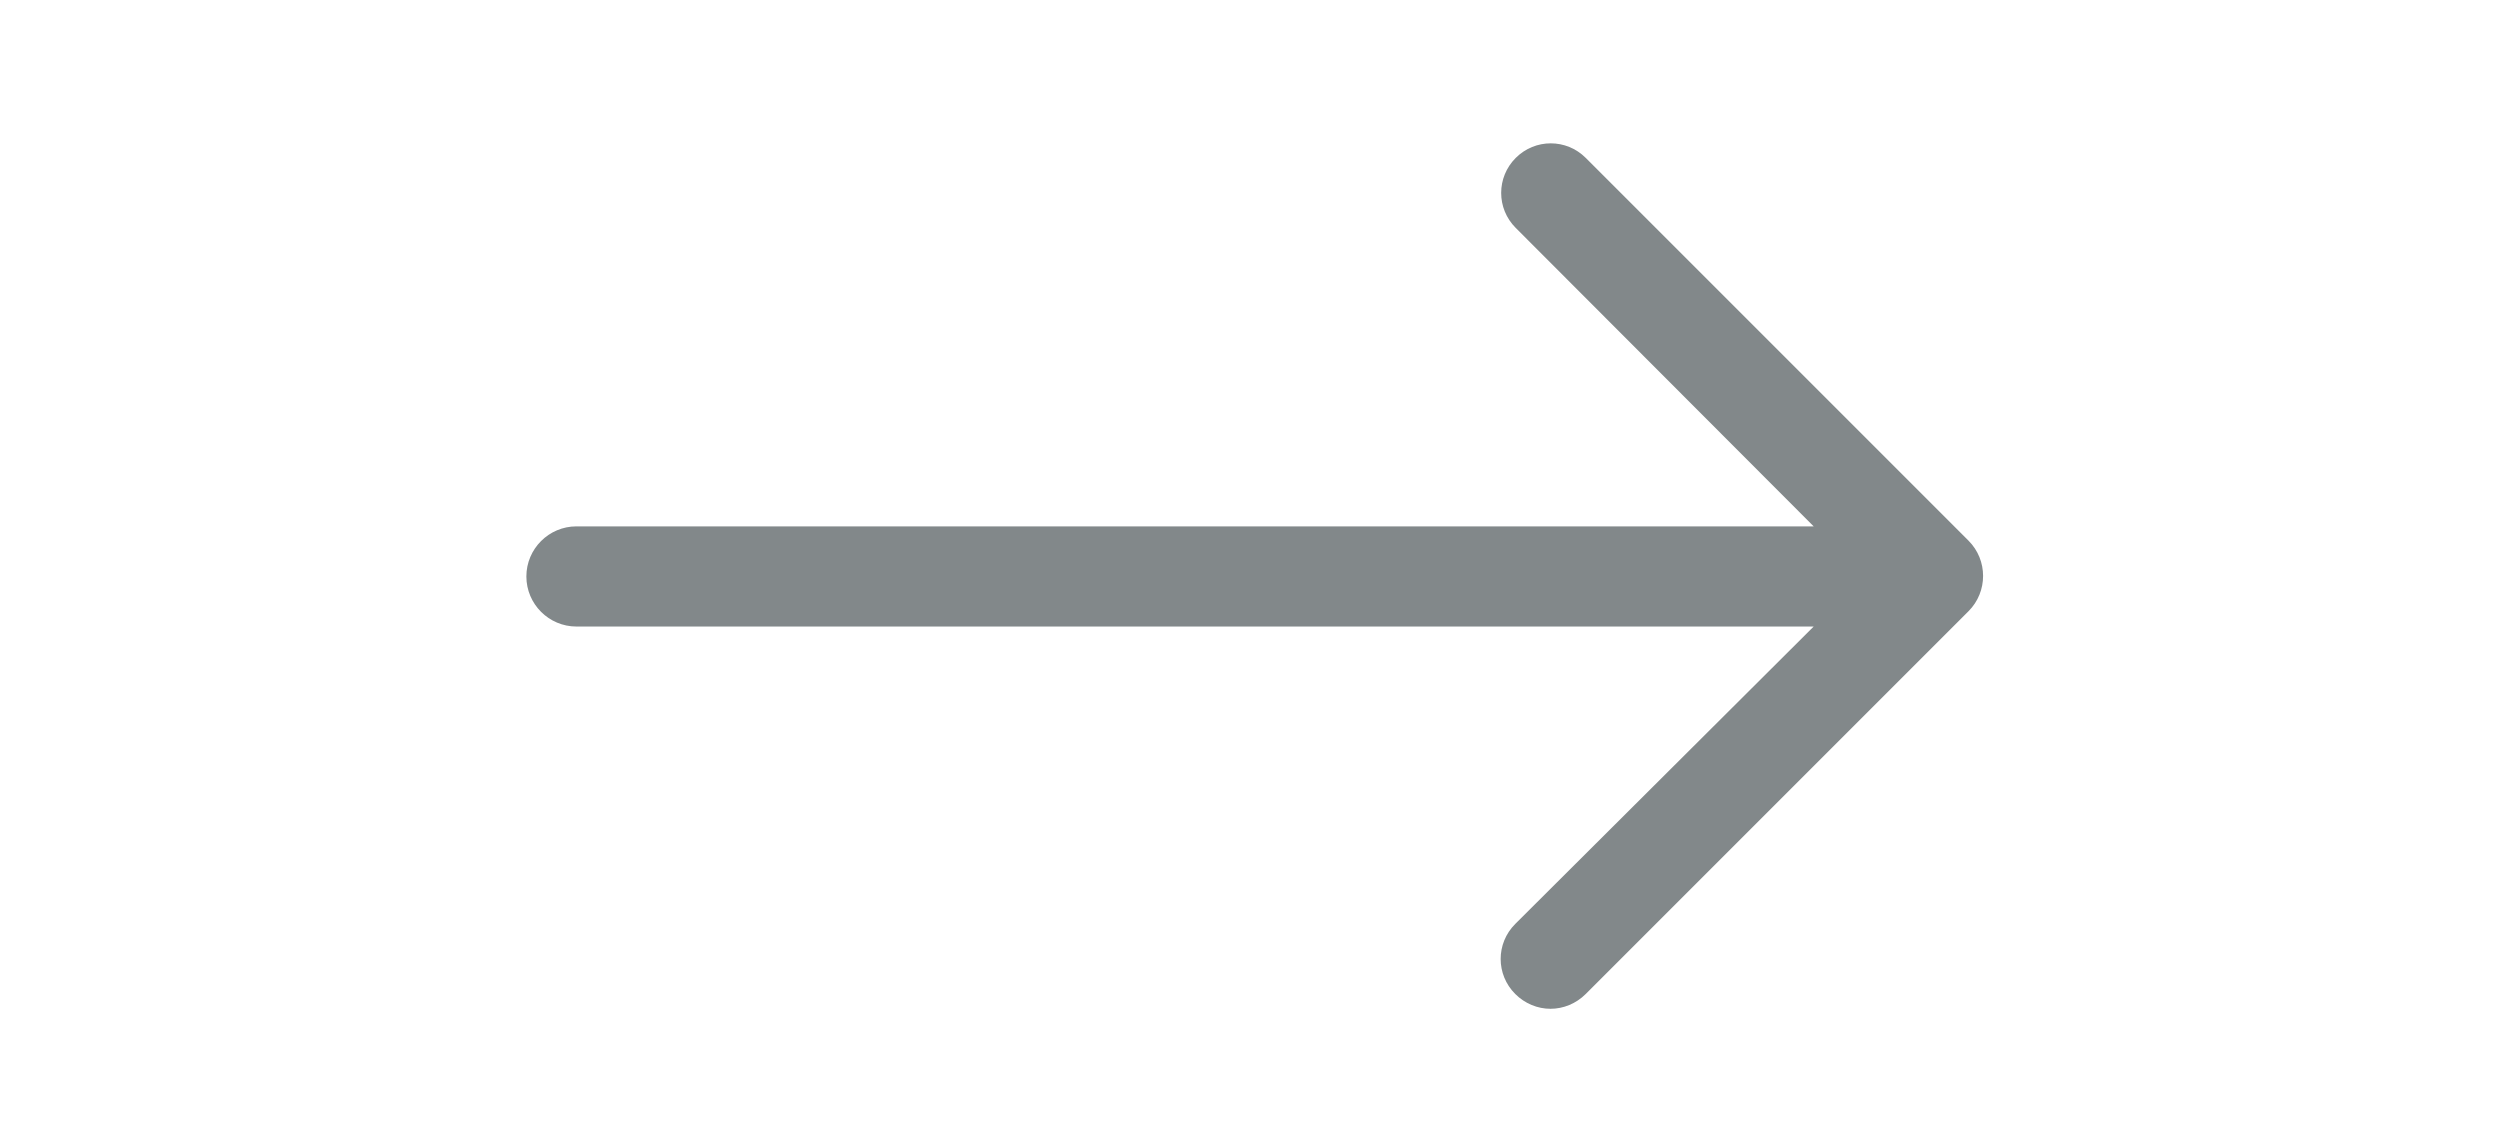 <?xml version="1.0" encoding="utf-8"?>
<!-- Generator: Adobe Illustrator 23.0.3, SVG Export Plug-In . SVG Version: 6.00 Build 0)  -->
<svg version="1.1" id="Capa_1" xmlns="http://www.w3.org/2000/svg" xmlns:xlink="http://www.w3.org/1999/xlink" x="0px" y="0px"
	 viewBox="0 0 489.2 224" style="enable-background:new 0 0 489.2 224;" xml:space="preserve">
<style type="text/css">
	.st0{fill:#82888A;}
</style>
<path class="st0" d="M385.2,105.8l-74.9-74.9c-3.8-3.8-9.9-3.8-13.7,0c-3.8,3.8-3.8,9.9,0,13.7l58.3,58.4H112.8
	c-5.4,0-9.8,4.4-9.8,9.8s4.4,9.8,9.8,9.8h242.1l-58.4,58.2c-3.8,3.8-3.8,9.9,0,13.7c1.9,1.9,4.4,2.9,6.9,2.9s5-1,6.9-2.9l74.9-74.9
	C389,115.8,389,109.6,385.2,105.8z"/>
</svg>
